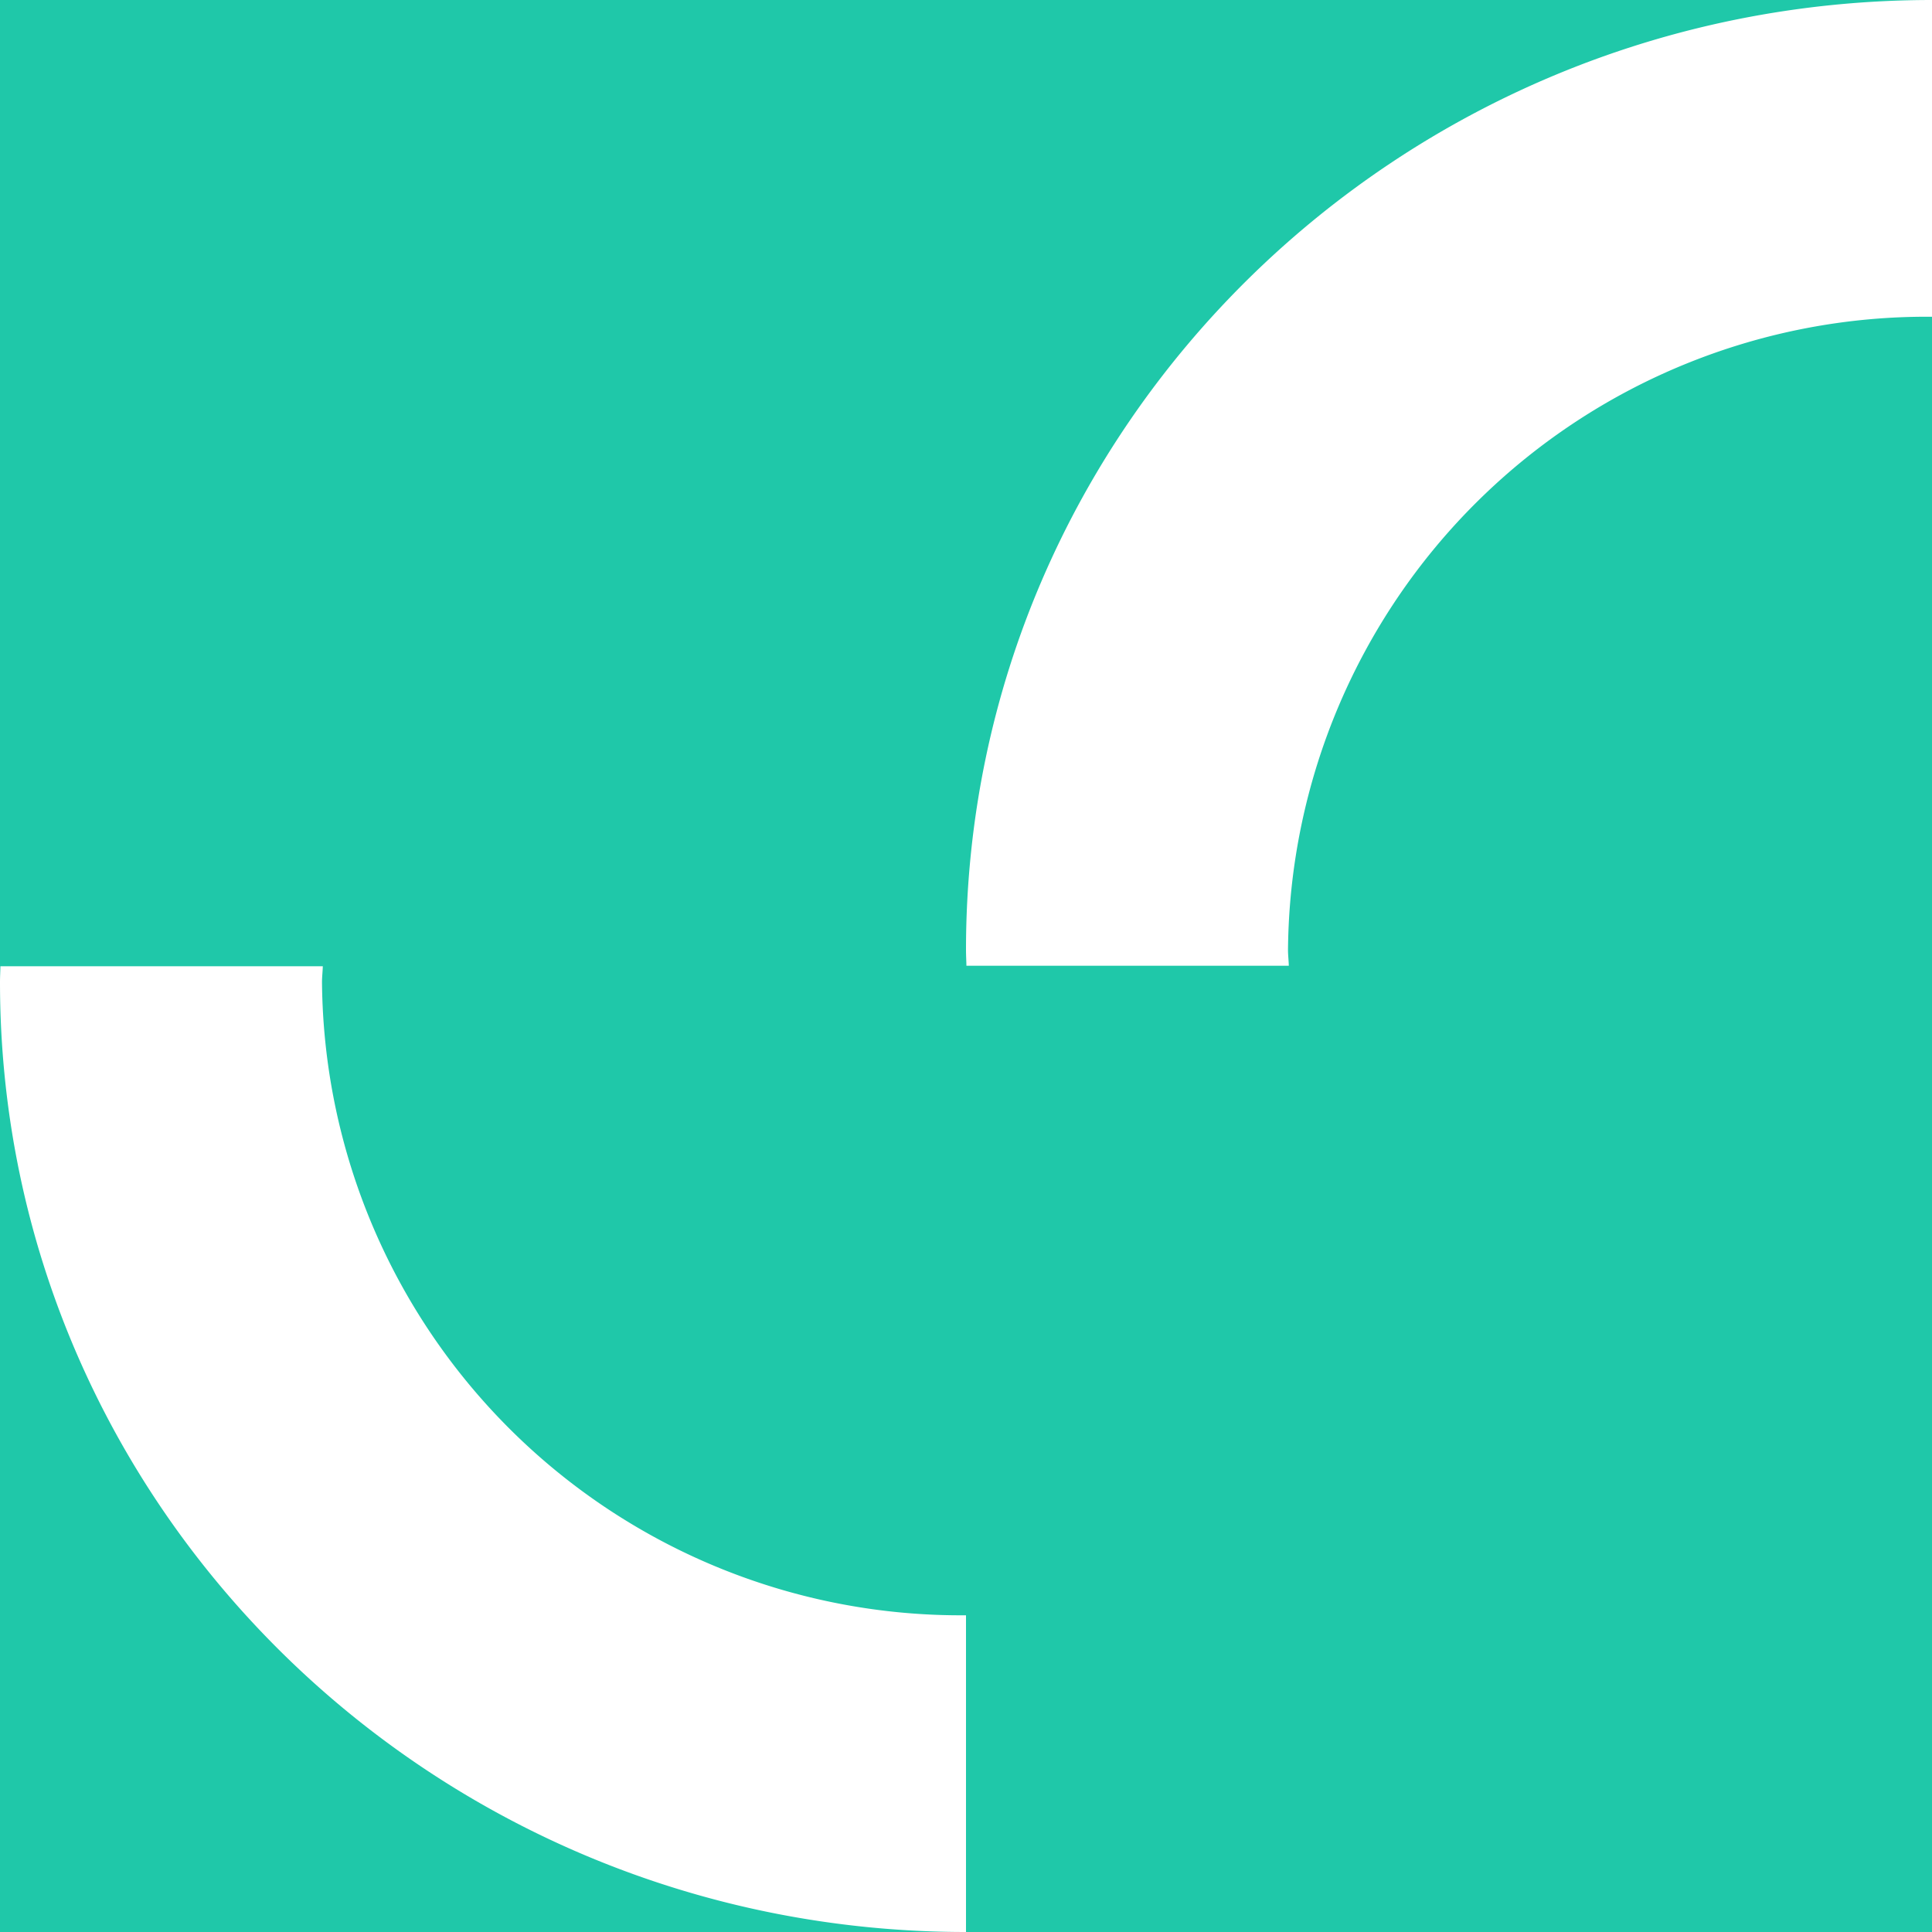 <svg xmlns="http://www.w3.org/2000/svg" width="60" height="60" viewBox="0 0 60 60">
<defs>
    <style>
      .cls-1 {
        fill: #1fc8a9;
        fill-rule: evenodd;
      }
    </style>
  </defs>
  <path id="logo" class="cls-1" d="M0,0H60V60H0V0ZM30,50.164A19.834,19.834,0,0,1,10,30.5c0-.166.021-0.327,0.025-0.492H0.013C0.01,30.172,0,30.334,0,30.5,0,46.79,13.432,60,30,60V50.164ZM60,9.837A19.834,19.834,0,0,0,40,29.5c0,0.166.021,0.327,0.025,0.492H30.013C30.01,29.829,30,29.666,30,29.5,30,13.211,43.432,0,60,0V9.837Z"/>
</svg>
